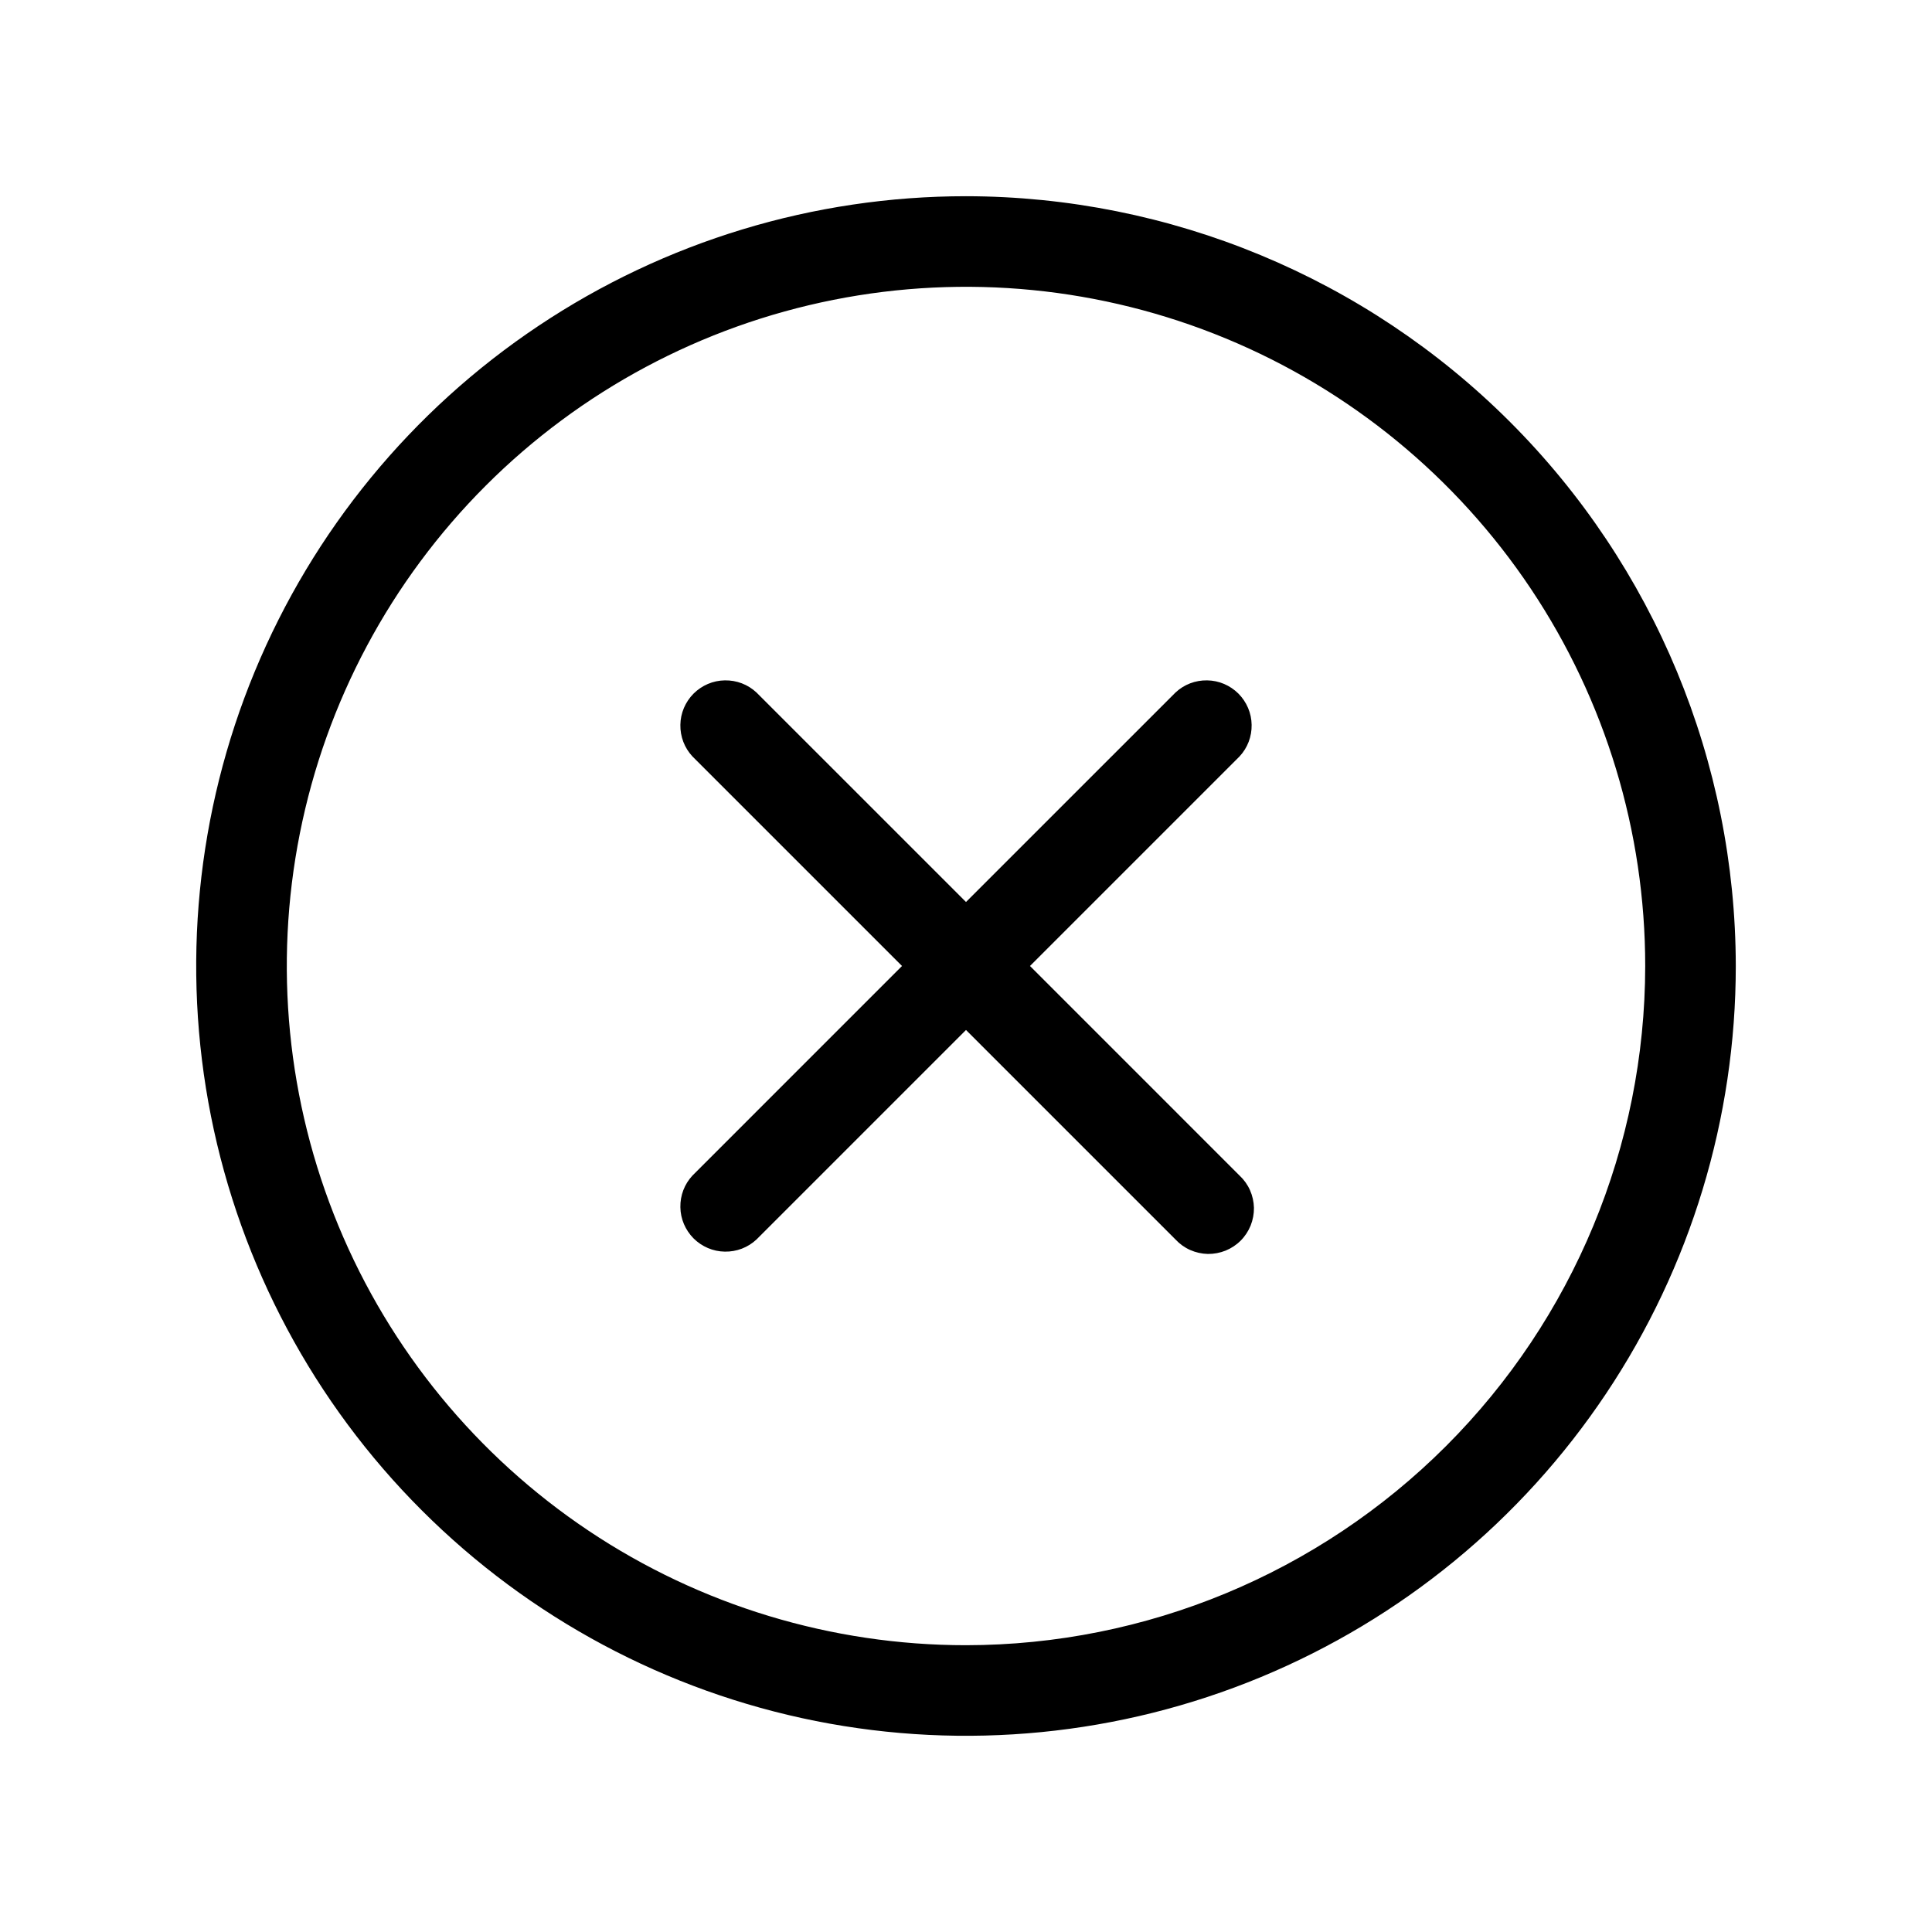 <svg width="25" height="25" viewBox="0 0 25 25" fill="none" xmlns="http://www.w3.org/2000/svg">
<path d="M16.039 9.789L13.328 12.5L16.039 15.211C16.097 15.265 16.143 15.329 16.175 15.401C16.207 15.473 16.224 15.551 16.226 15.629C16.227 15.708 16.212 15.786 16.183 15.859C16.153 15.932 16.11 15.998 16.054 16.054C15.998 16.11 15.932 16.153 15.859 16.183C15.786 16.212 15.708 16.227 15.629 16.226C15.551 16.224 15.473 16.207 15.401 16.175C15.329 16.143 15.265 16.097 15.211 16.039L12.5 13.328L9.789 16.039C9.678 16.143 9.531 16.199 9.379 16.196C9.227 16.194 9.083 16.132 8.975 16.025C8.868 15.917 8.806 15.773 8.804 15.621C8.801 15.469 8.857 15.322 8.961 15.211L11.672 12.5L8.961 9.789C8.857 9.678 8.801 9.531 8.804 9.379C8.806 9.227 8.868 9.083 8.975 8.975C9.083 8.868 9.227 8.806 9.379 8.804C9.531 8.801 9.678 8.857 9.789 8.961L12.5 11.672L15.211 8.961C15.322 8.857 15.469 8.801 15.621 8.804C15.773 8.806 15.917 8.868 16.025 8.975C16.132 9.083 16.194 9.227 16.196 9.379C16.199 9.531 16.143 9.678 16.039 9.789ZM22.461 12.5C22.461 14.47 21.877 16.396 20.782 18.034C19.688 19.672 18.132 20.949 16.312 21.703C14.492 22.457 12.489 22.654 10.557 22.27C8.624 21.885 6.85 20.936 5.457 19.543C4.063 18.15 3.115 16.375 2.73 14.443C2.346 12.511 2.543 10.508 3.297 8.688C4.051 6.868 5.328 5.312 6.966 4.218C8.604 3.123 10.53 2.539 12.5 2.539C15.141 2.542 17.673 3.593 19.54 5.46C21.407 7.327 22.458 9.859 22.461 12.5ZM21.289 12.5C21.289 10.762 20.774 9.062 19.808 7.617C18.842 6.172 17.469 5.045 15.863 4.38C14.257 3.715 12.49 3.541 10.785 3.88C9.08 4.219 7.514 5.056 6.285 6.285C5.056 7.514 4.219 9.08 3.88 10.785C3.541 12.49 3.715 14.257 4.38 15.863C5.045 17.469 6.172 18.842 7.617 19.808C9.062 20.774 10.762 21.289 12.5 21.289C14.83 21.287 17.064 20.36 18.712 18.712C20.36 17.064 21.287 14.83 21.289 12.5Z" fill="currentColor"/>
</svg>
